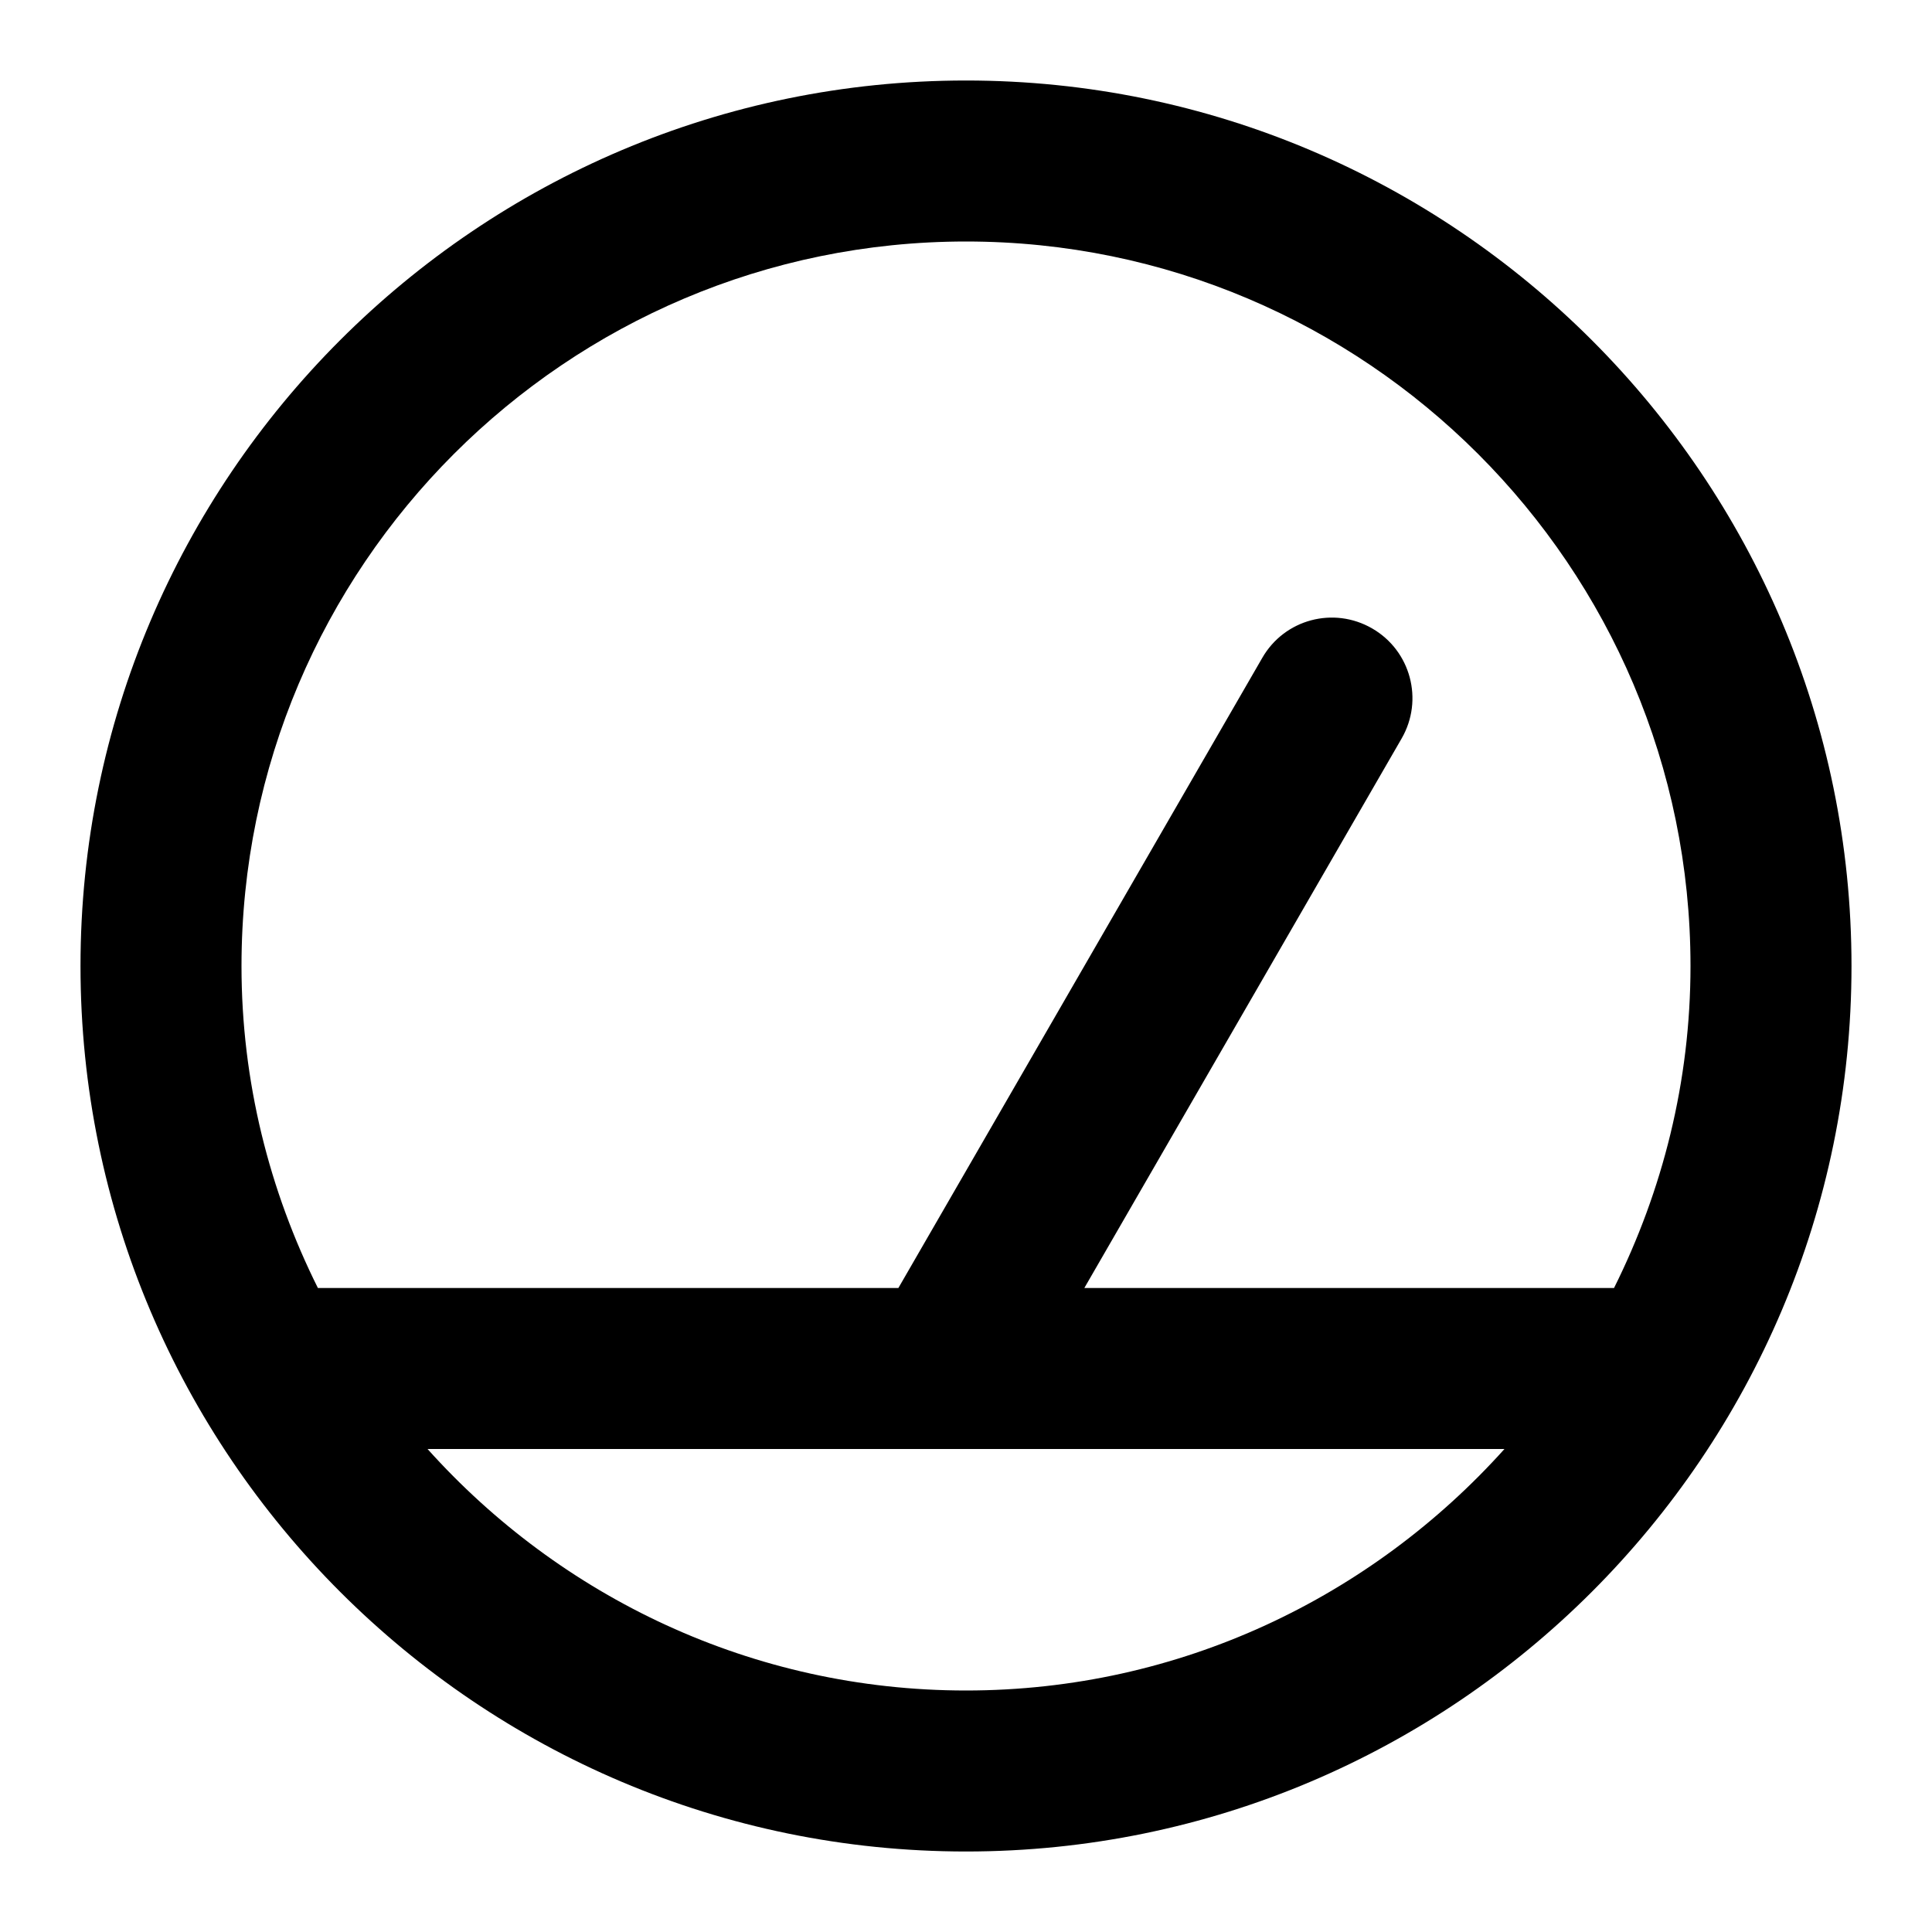 <?xml version="1.0" encoding="UTF-8" standalone="no"?>
<svg width="24px" height="24px" viewBox="0 0 24 24" version="1.1" xmlns="http://www.w3.org/2000/svg" xmlns:xlink="http://www.w3.org/1999/xlink">
    <!-- Generator: sketchtool 3.6.1 (26313) - http://www.bohemiancoding.com/sketch -->
    <title>9E4CE18B-E99E-46D1-AEB4-3BD2BC8C4338</title>
    <desc>Created with sketchtool.</desc>
    <defs></defs>
    <g id="Guidelines" stroke="none" stroke-width="1" fill="none" fill-rule="evenodd">
        <g id="Icons" transform="translate(-10, -50)" fill="#000000">
            <g id="ic_dashboard" transform="translate(10, 50)">
                <path d="M13.47,16 L17.412,9.173 C17.688,8.694 17.524,8.083 17.046,7.807 C16.567,7.53 15.956,7.692 15.68,8.173 L11.16,16 L3.949,16 C3.347,14.793 3,13.438 3,12 C3,7.037 7.037,3 12,3 C16.963,3 21,7.037 21,12 C21,13.438 20.652,14.793 20.05,16 L13.47,16 Z M12,21 C9.343,21 6.959,19.836 5.311,18 L18.689,18 C17.04,19.836 14.657,21 12,21 L12,21 Z M12,1 C5.934,1 1,5.935 1,12 C1,18.065 5.934,23 12,23 C18.065,23 23,18.065 23,12 C23,5.935 18.065,1 12,1 L12,1 Z" id="Fill-21"></path>
            </g>
        </g>
    </g>
</svg>